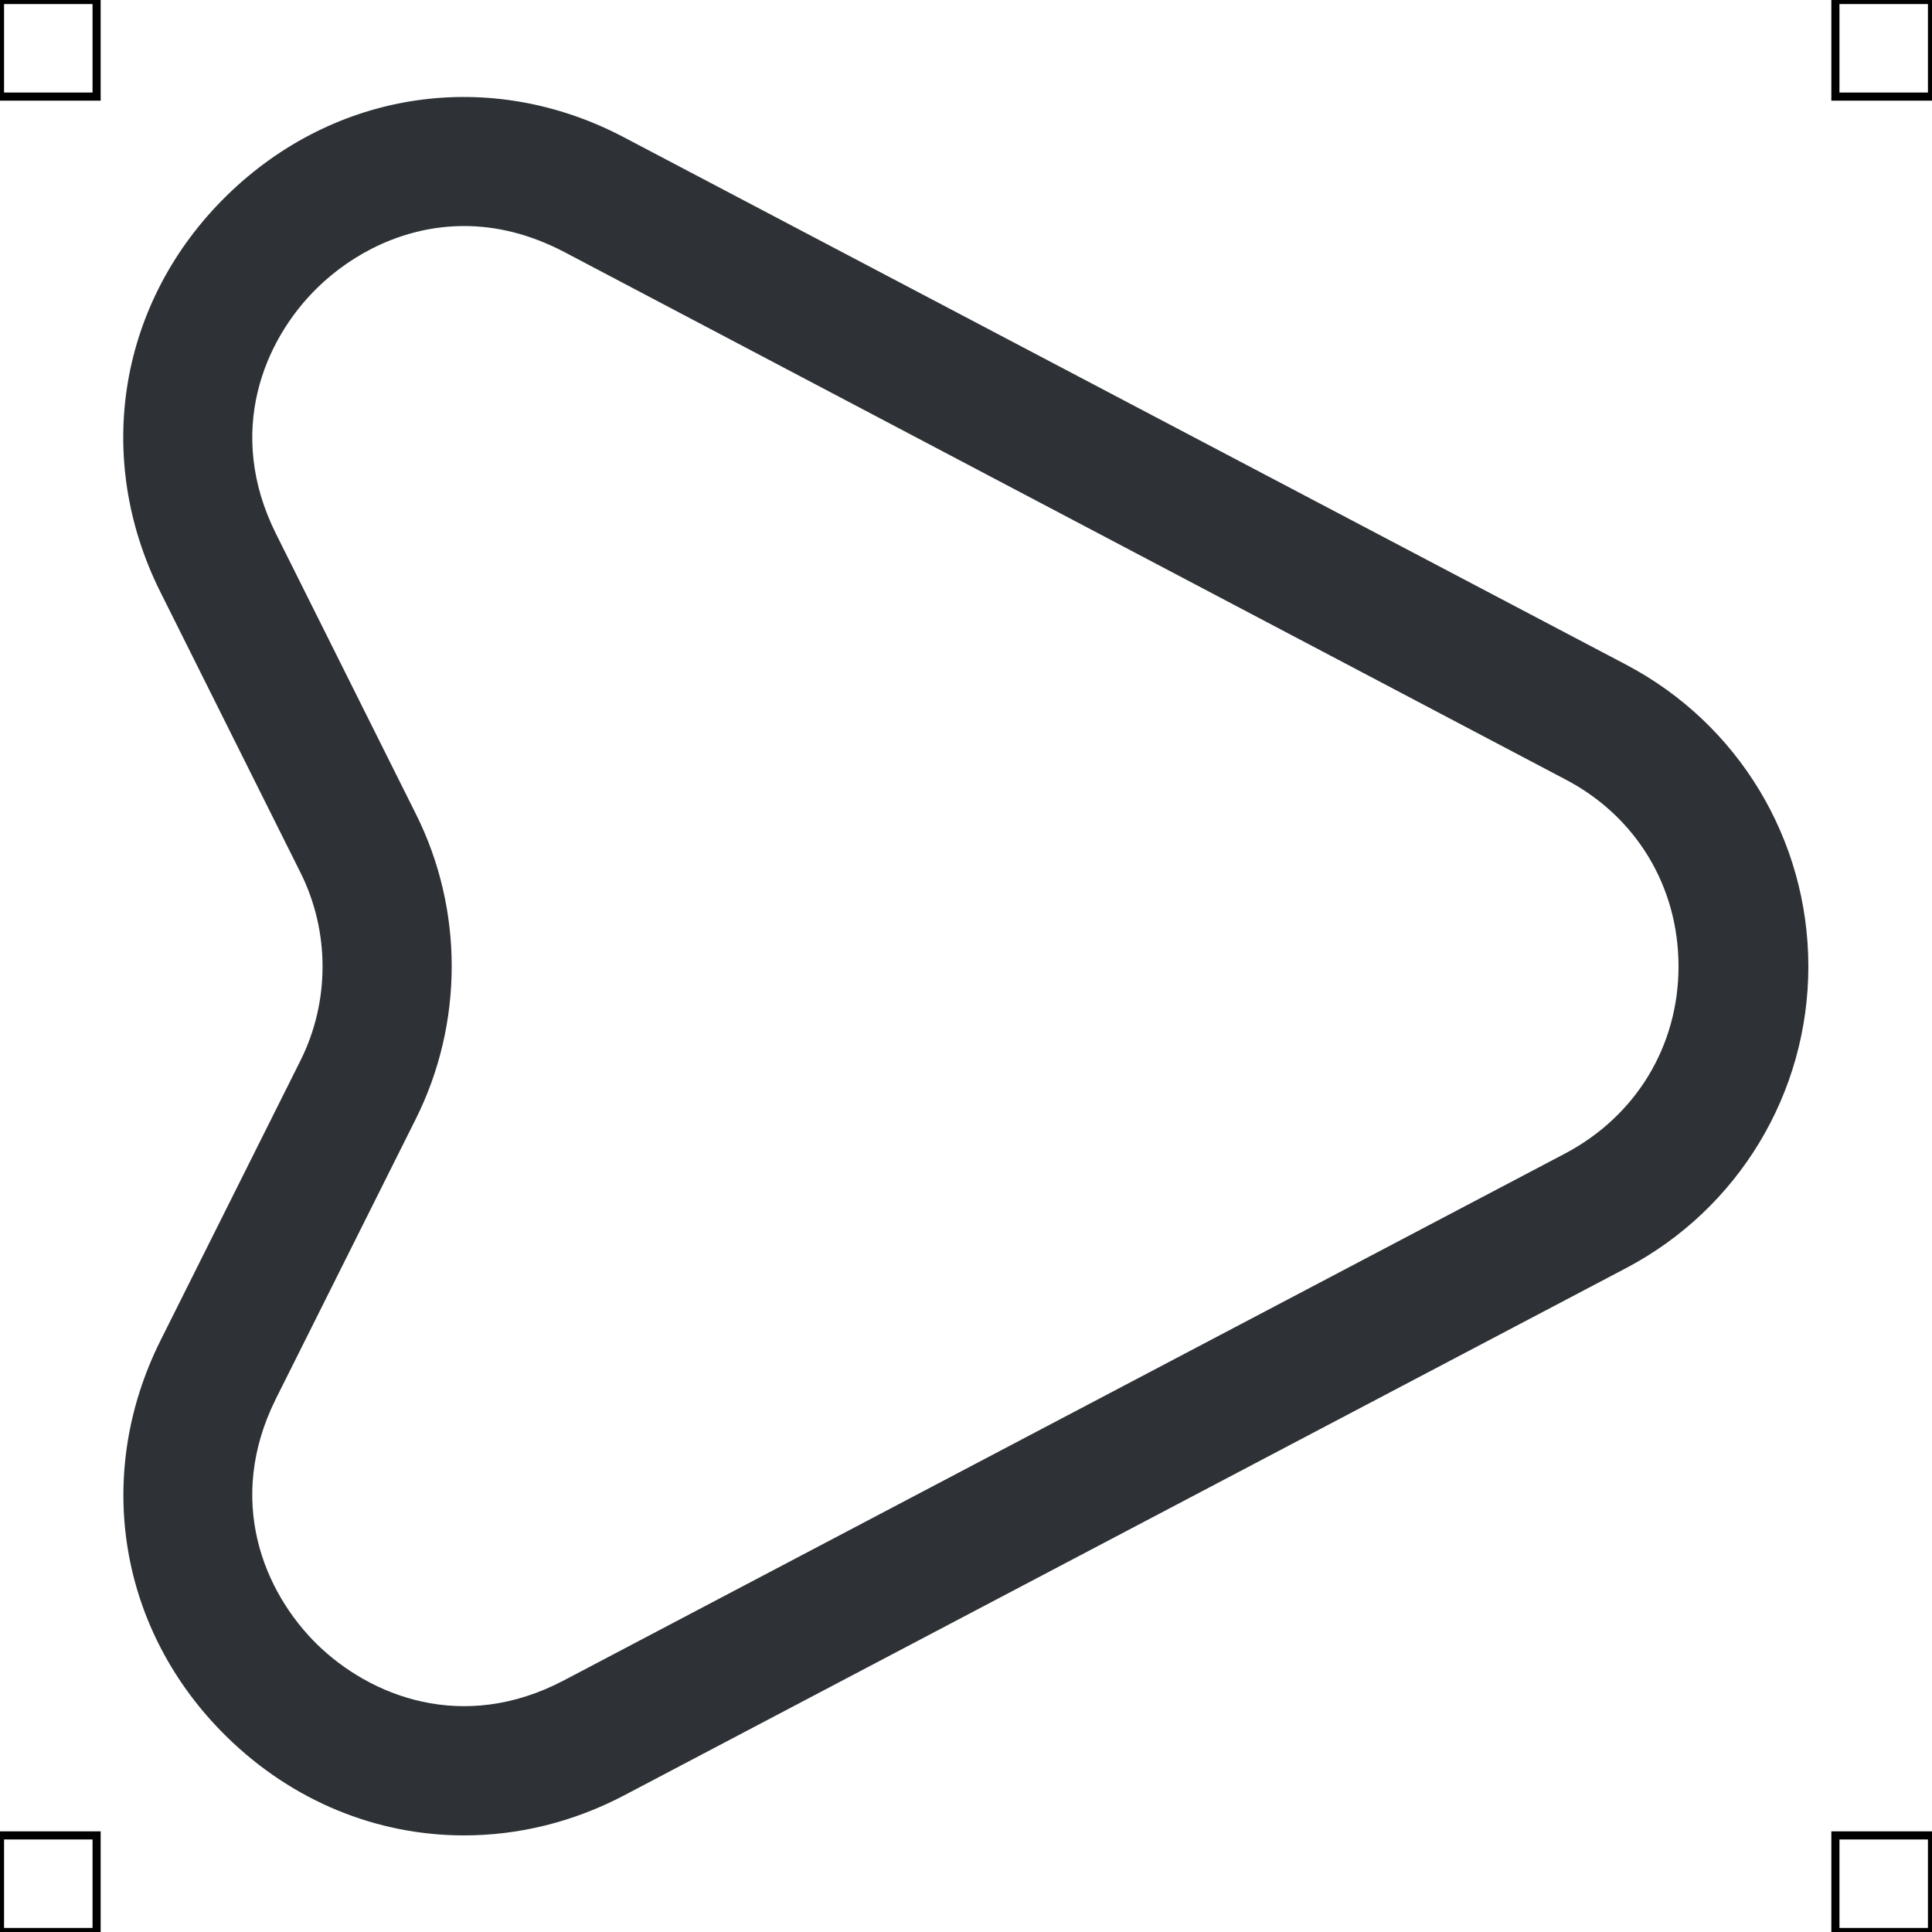 <?xml version="1.0" encoding="UTF-8"?>
<svg xmlns="http://www.w3.org/2000/svg" viewBox="0 0 50 50">
  <defs>
    <style>
      .cls-1 {
        fill: #2e3135;
        stroke-width: 0px;
      }

      .cls-2 {
        fill: none;
        stroke: #000;
        stroke-miterlimit: 10;
        stroke-width: .21px;
      }
    </style>
  </defs>
  <g id="iconos">
    <path class="cls-1" d="m12.01,47.5c-2.24,0-4.43-.87-6.15-2.56-2.78-2.73-3.45-6.75-1.71-10.24l3.62-7.24c.77-1.53.77-3.36,0-4.89l-3.62-7.25c-1.75-3.5-1.07-7.53,1.72-10.26,2.79-2.73,6.83-3.33,10.29-1.5l25.92,13.64h0c2.91,1.53,4.72,4.53,4.72,7.81s-1.81,6.28-4.72,7.81l-25.92,13.64c-1.33.7-2.75,1.04-4.15,1.04Zm0-41.65c-1.55,0-2.89.71-3.8,1.6-1.38,1.35-2.38,3.73-1.07,6.36l3.62,7.25c1.24,2.47,1.24,5.42,0,7.9l-3.62,7.24c-1.31,2.63-.31,5,1.06,6.35,1.38,1.35,3.78,2.31,6.39.94l25.92-13.64c1.83-.97,2.93-2.78,2.93-4.84s-1.09-3.88-2.93-4.84L14.6,6.52c-.9-.47-1.77-.67-2.58-.67Z"/>
  </g>
  <g id="guias">
    <rect class="cls-2" x="47.5" y="47.5" width="2.5" height="2.5"/>
    <rect class="cls-2" x="47.5" width="2.5" height="2.5"/>
    <rect class="cls-2" y="47.5" width="2.5" height="2.5"/>
    <rect class="cls-2" width="2.5" height="2.5"/>
  </g>
</svg>